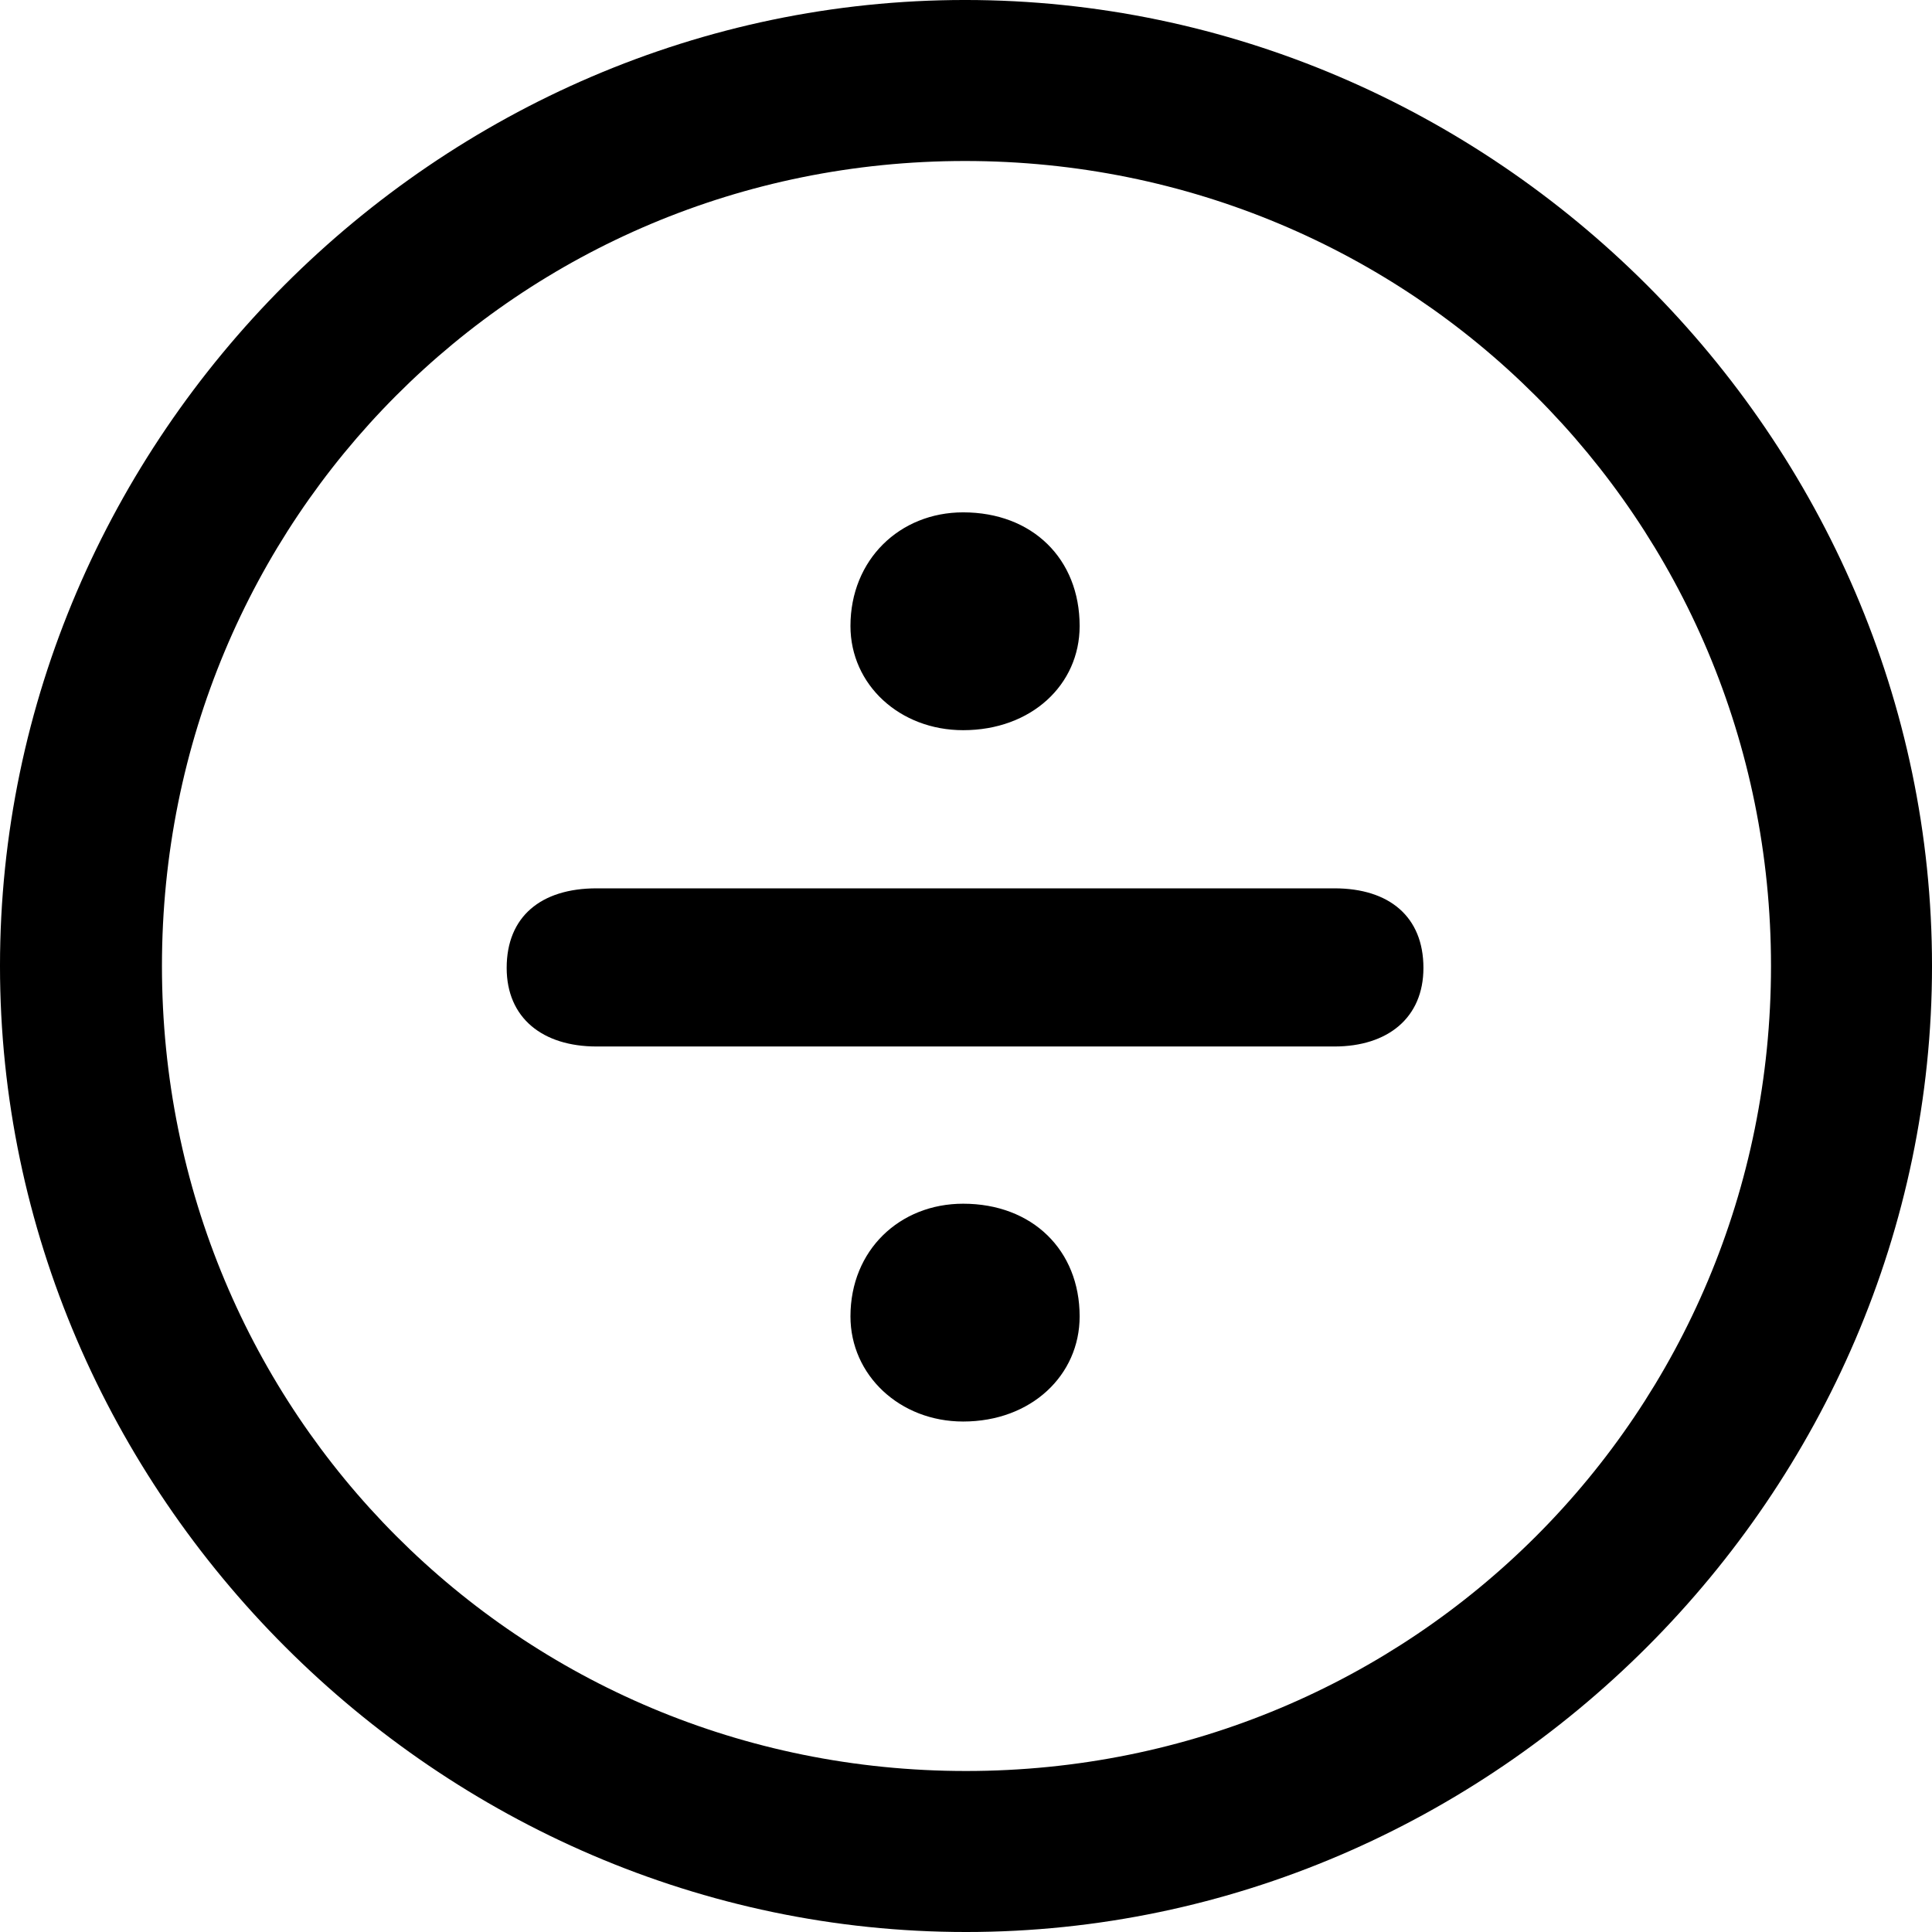 <?xml version="1.0" encoding="UTF-8" standalone="no"?>
<svg xmlns="http://www.w3.org/2000/svg"
     width="996.094" height="996.094"
     viewBox="0 0 996.094 996.094"
     fill="currentColor">
  <path d="M498.048 996.096C770.508 996.096 996.098 770.016 996.098 498.046C996.098 225.586 770.018 -0.004 497.558 -0.004C225.588 -0.004 -0.002 225.586 -0.002 498.046C-0.002 770.016 226.078 996.096 498.048 996.096ZM498.048 913.086C267.578 913.086 83.498 728.516 83.498 498.046C83.498 267.576 267.088 83.006 497.558 83.006C728.028 83.006 913.088 267.576 913.088 498.046C913.088 728.516 728.518 913.086 498.048 913.086ZM496.578 376.466C531.738 376.466 556.638 353.026 556.638 322.756C556.638 288.086 532.228 264.156 496.578 264.156C463.868 264.156 438.478 288.576 438.478 322.756C438.478 353.026 463.868 376.466 496.578 376.466ZM307.618 539.546H687.988C715.328 539.546 733.888 524.906 733.888 499.026C733.888 472.656 716.308 458.006 687.988 458.006H307.618C278.808 458.006 261.228 472.656 261.228 499.026C261.228 524.906 279.788 539.546 307.618 539.546ZM496.578 732.906C531.738 732.906 556.638 708.986 556.638 678.706C556.638 644.536 532.228 620.606 496.578 620.606C463.868 620.606 438.478 644.536 438.478 678.706C438.478 708.986 463.868 732.906 496.578 732.906Z"/>
</svg>